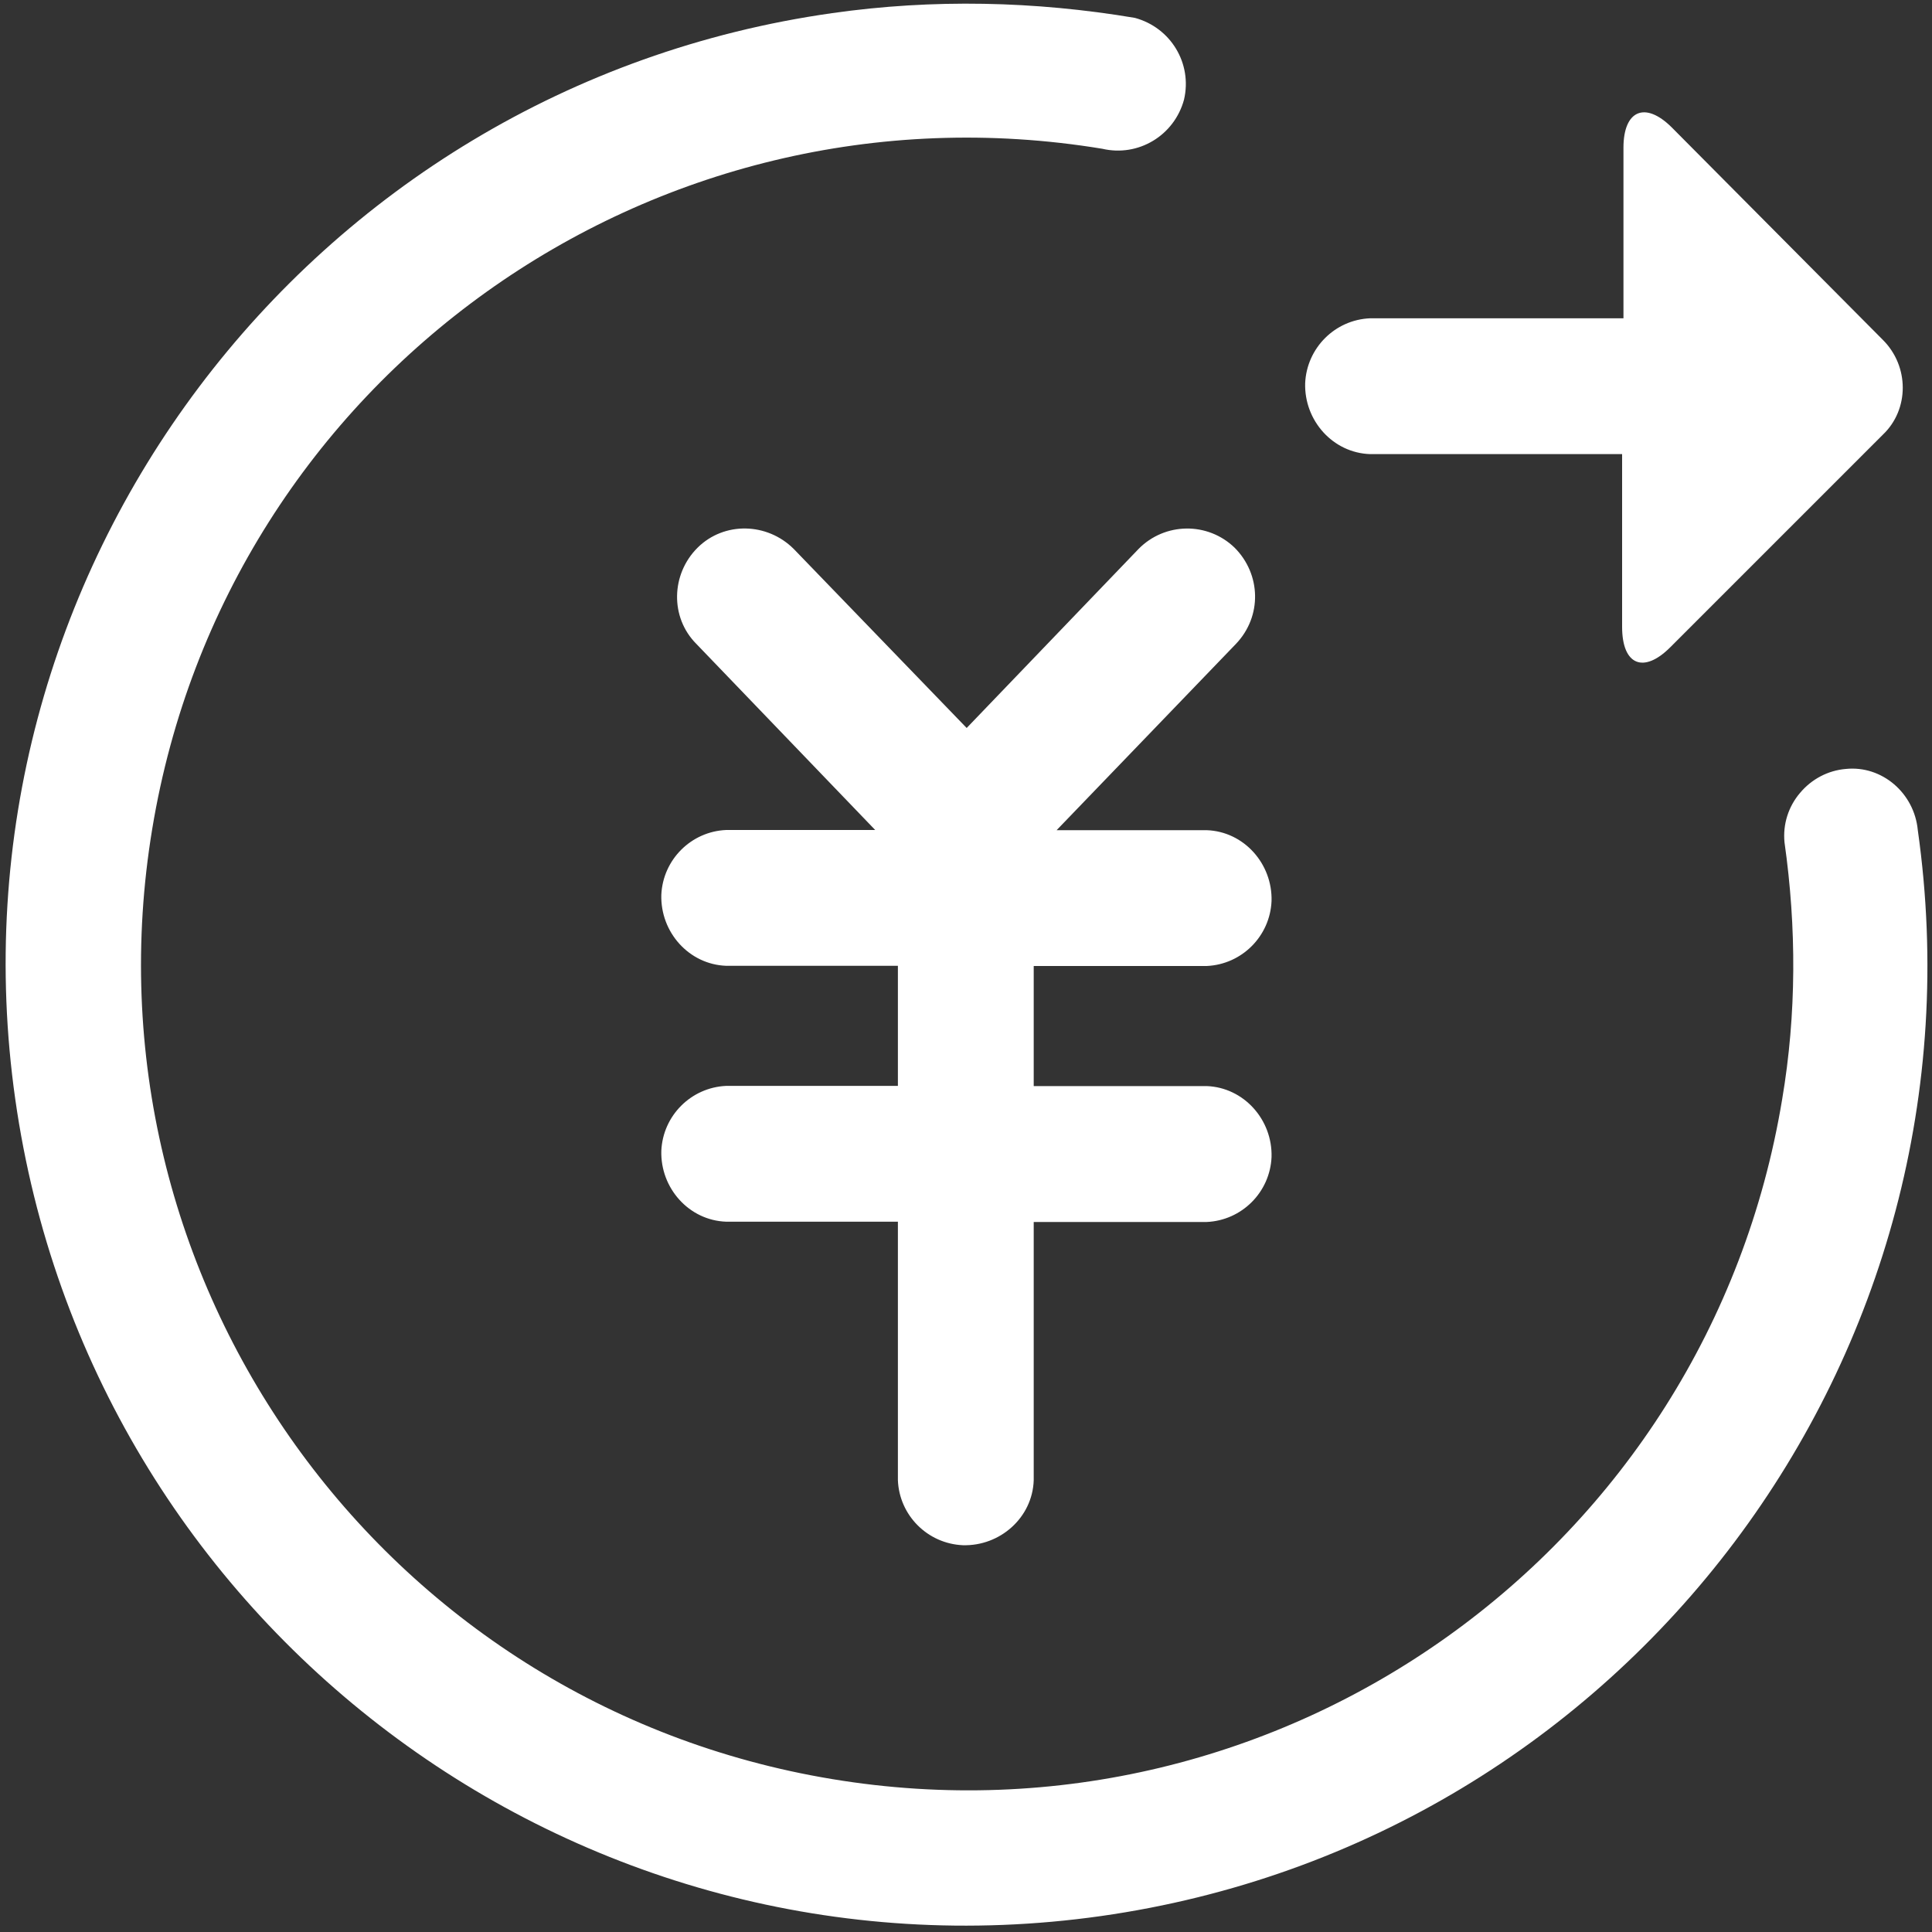 ﻿<?xml version="1.0" encoding="utf-8"?>
<svg version="1.1" xmlns:xlink="http://www.w3.org/1999/xlink" width="20px" height="20px" xmlns="http://www.w3.org/2000/svg">
  <rect width="100%" height="100%" fill="#333333" stroke="none"/>
  <g transform="matrix(1 0 0 1 -36 -1723 )">
    <path d="M 16.806 4.699  L 16.806 4.701  L 14.183 4.701  C 13.797 4.688  13.5 4.353  13.511 3.967  C 13.527 3.603  13.819 3.31  14.183 3.295  L 16.806 3.295  L 16.806 1.529  C 16.806 1.143  17.029 1.045  17.304 1.317  L 19.491 3.518  C 19.766 3.792  19.766 4.239  19.491 4.5  L 17.29 6.701  C 17.016 6.975  16.792 6.888  16.792 6.489  L 16.792 4.699  L 16.806 4.699  Z M 12.795 6.665  L 10.938 8.594  L 12.491 8.594  C 12.877 8.607  13.174 8.942  13.163 9.328  C 13.147 9.692  12.855 9.984  12.491 10  L 10.701 10  L 10.701 11.243  L 12.491 11.243  C 12.877 11.257  13.174 11.592  13.163 11.978  C 13.147 12.342  12.855 12.634  12.491 12.65  L 10.701 12.65  L 10.701 15.324  C 10.688 15.71  10.353 16.007  9.967 15.996  C 9.603 15.98  9.31 15.688  9.295 15.324  L 9.295 12.647  L 7.518 12.647  C 7.132 12.634  6.835 12.299  6.846 11.913  C 6.862 11.549  7.154 11.257  7.518 11.241  L 9.295 11.241  L 9.295 9.998  L 7.518 9.998  C 7.132 9.984  6.835 9.65  6.846 9.263  C 6.862 8.9  7.154 8.607  7.518 8.592  L 9.06 8.592  L 7.208 6.665  C 6.935 6.391  6.946 5.944  7.221 5.67  C 7.496 5.397  7.942 5.408  8.217 5.683  L 10.007 7.536  L 11.786 5.683  C 12.058 5.406  12.502 5.4  12.781 5.67  C 13.054 5.944  13.067 6.379  12.795 6.665  Z M 19.109 7.96  C 19.48 7.922  19.817 8.208  19.853 8.594  C 20.623 14.027  16.844 19.062  11.397 19.835  C 5.951 20.605  0.929 16.812  0.158 11.379  C -0.614 5.944  3.181 0.906  8.614 0.136  C 9.658 -0.013  10.714 0.011  11.748 0.185  C 12.121 0.286  12.344 0.658  12.257 1.031  C 12.156 1.404  11.783 1.627  11.411 1.54  C 6.748 0.772  2.346 3.917  1.576 8.58  C 0.804 13.243  3.951 17.645  8.614 18.417  C 13.277 19.19  17.679 16.042  18.449 11.379  C 18.598 10.498  18.598 9.6  18.473 8.719  C 18.455 8.533  18.513 8.35  18.634 8.208  C 18.754 8.065  18.924 7.975  19.109 7.96  Z " fill-rule="nonzero" fill="#ffffff" stroke="none" transform="matrix(1 0 0 1 36 1723 )" />
  </g>
</svg>